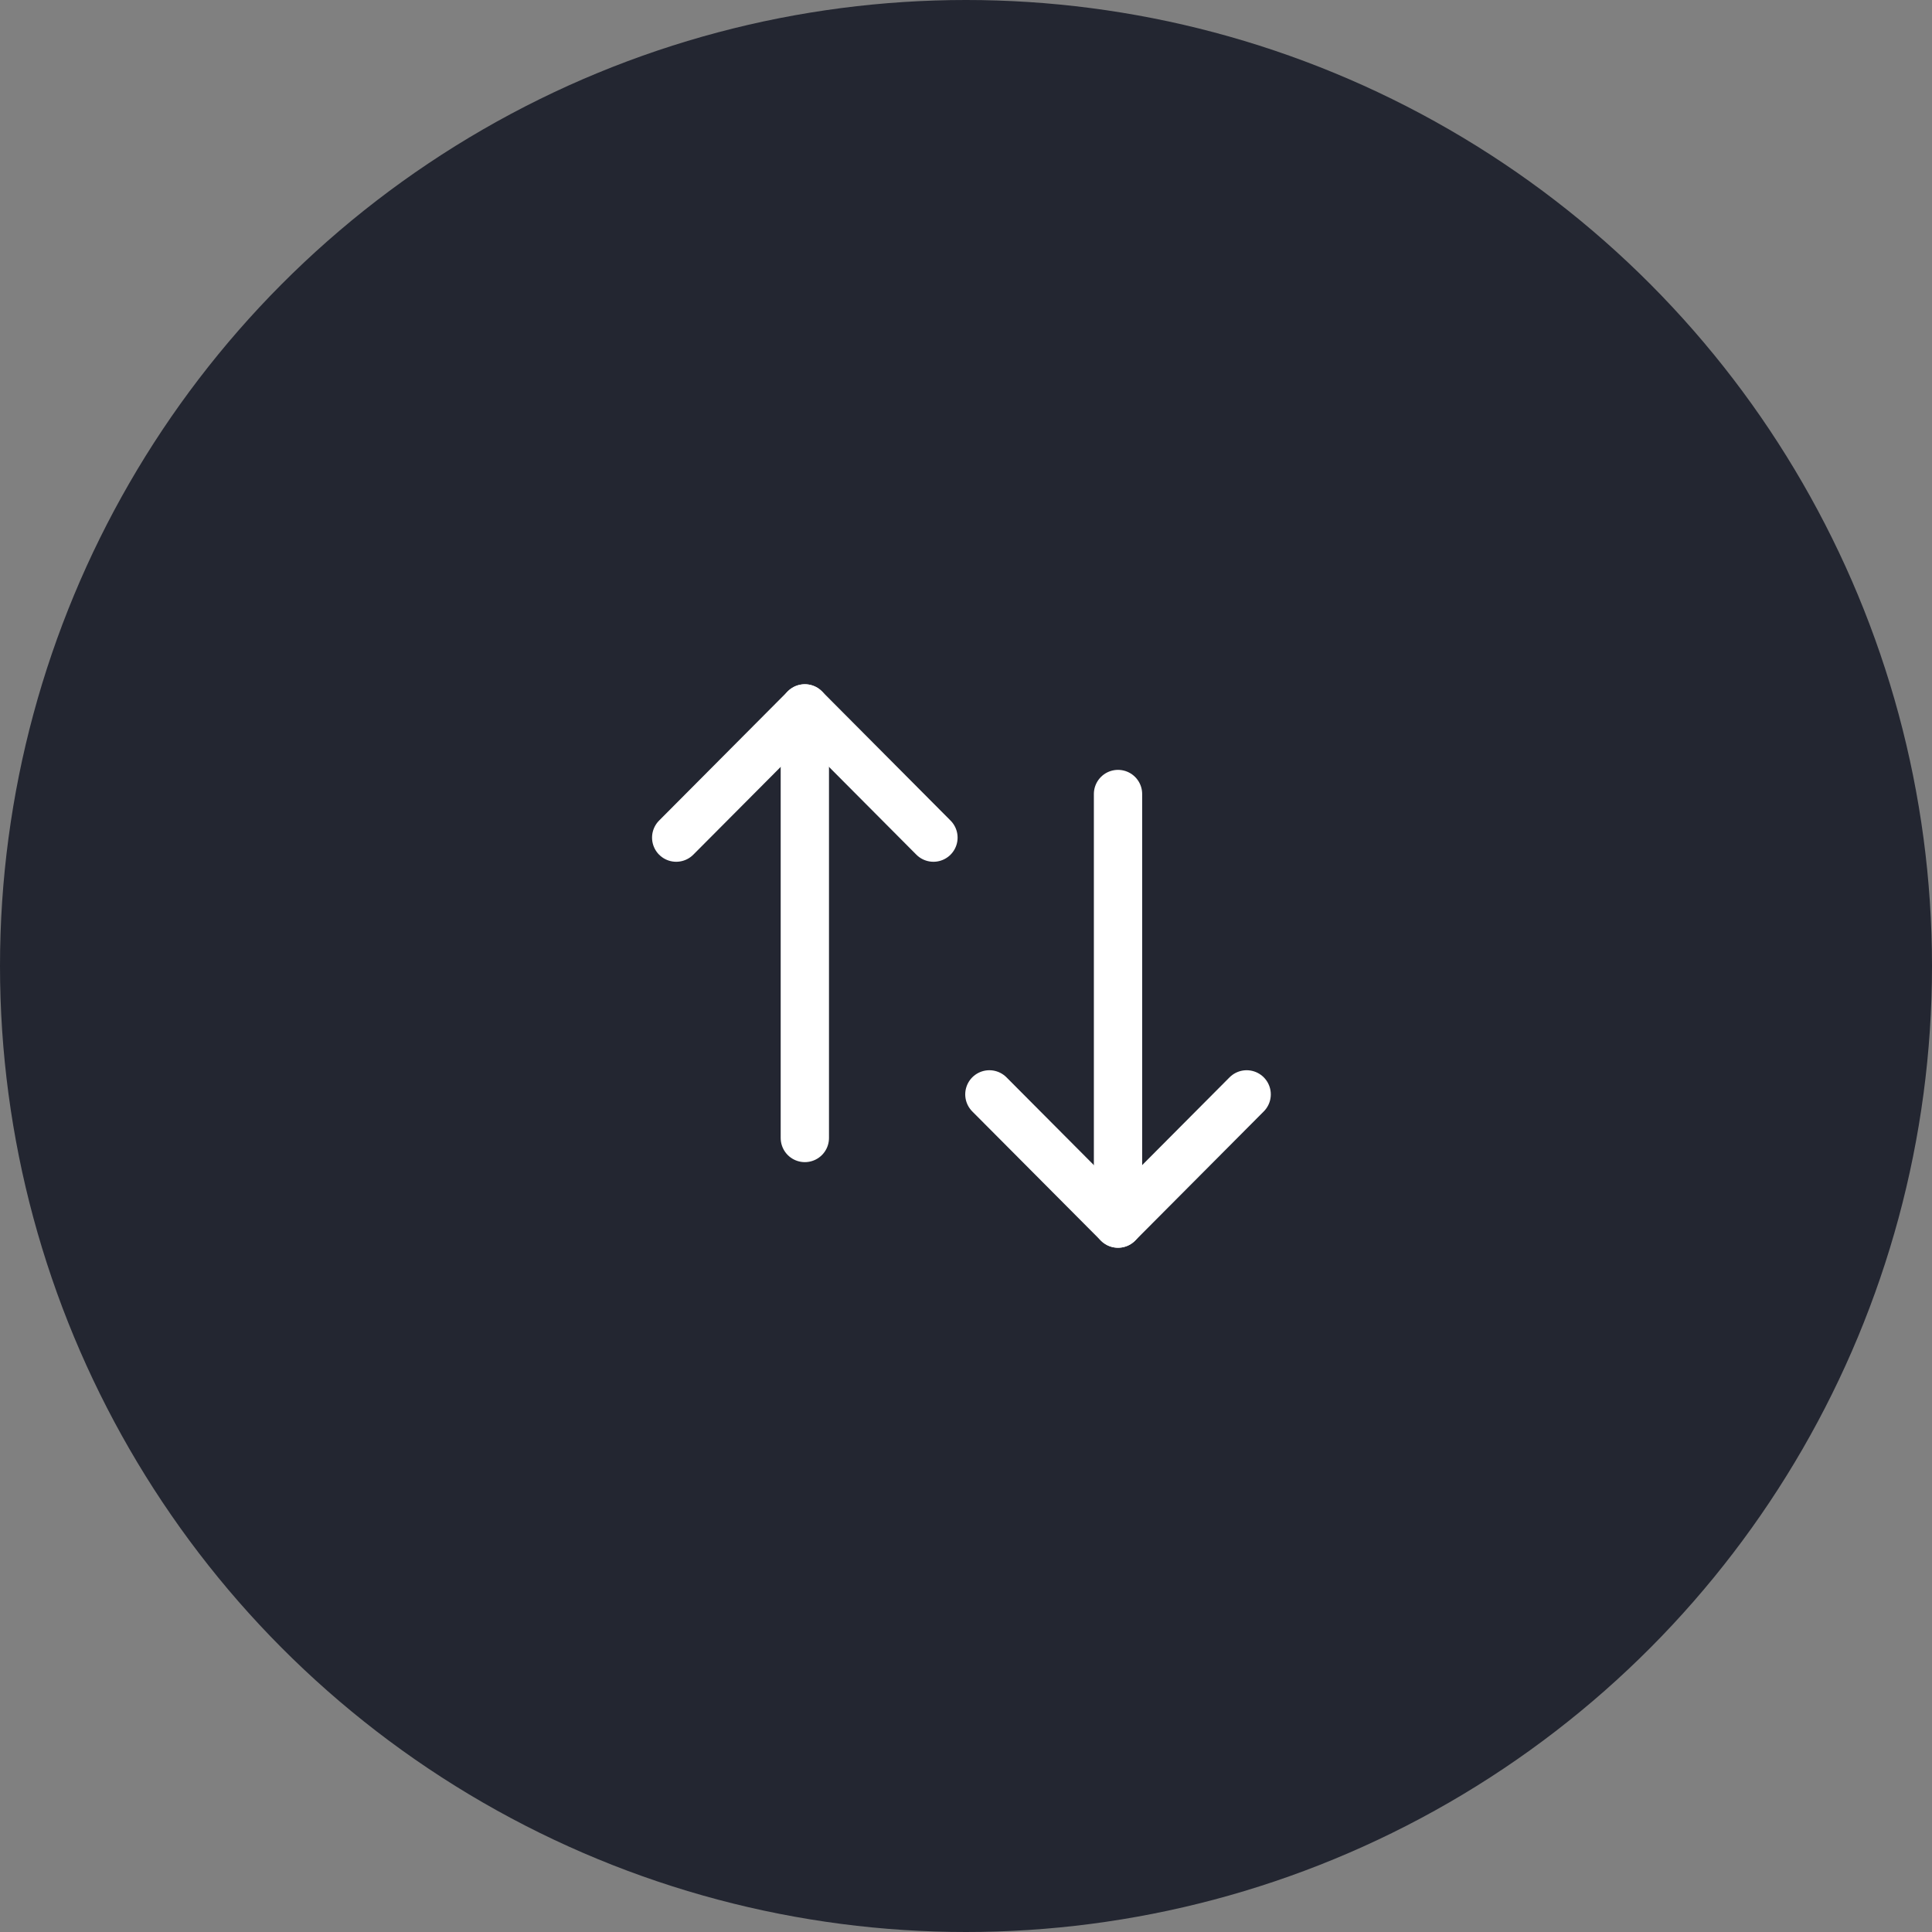 <svg width="60" height="60" viewBox="0 0 60 60" fill="none" xmlns="http://www.w3.org/2000/svg">
<rect x="0" y="0" width="60" height="60" fill="#808080" stroke="none"/>
<circle cx="30" cy="30" r="30" fill="#232631"/>
<path d="M34.721 37.999V24.659" stroke="white" stroke-width="1.5" stroke-linecap="round" stroke-linejoin="round"/>
<path d="M38.716 33.987L34.721 38L30.726 33.987" stroke="white" stroke-width="1.5" stroke-linecap="round" stroke-linejoin="round"/>
<path d="M24.995 22V35.341" stroke="white" stroke-width="1.5" stroke-linecap="round" stroke-linejoin="round"/>
<path d="M21 26.013L24.995 22L28.989 26.013" stroke="white" stroke-width="1.5" stroke-linecap="round" stroke-linejoin="round"/>
</svg>
